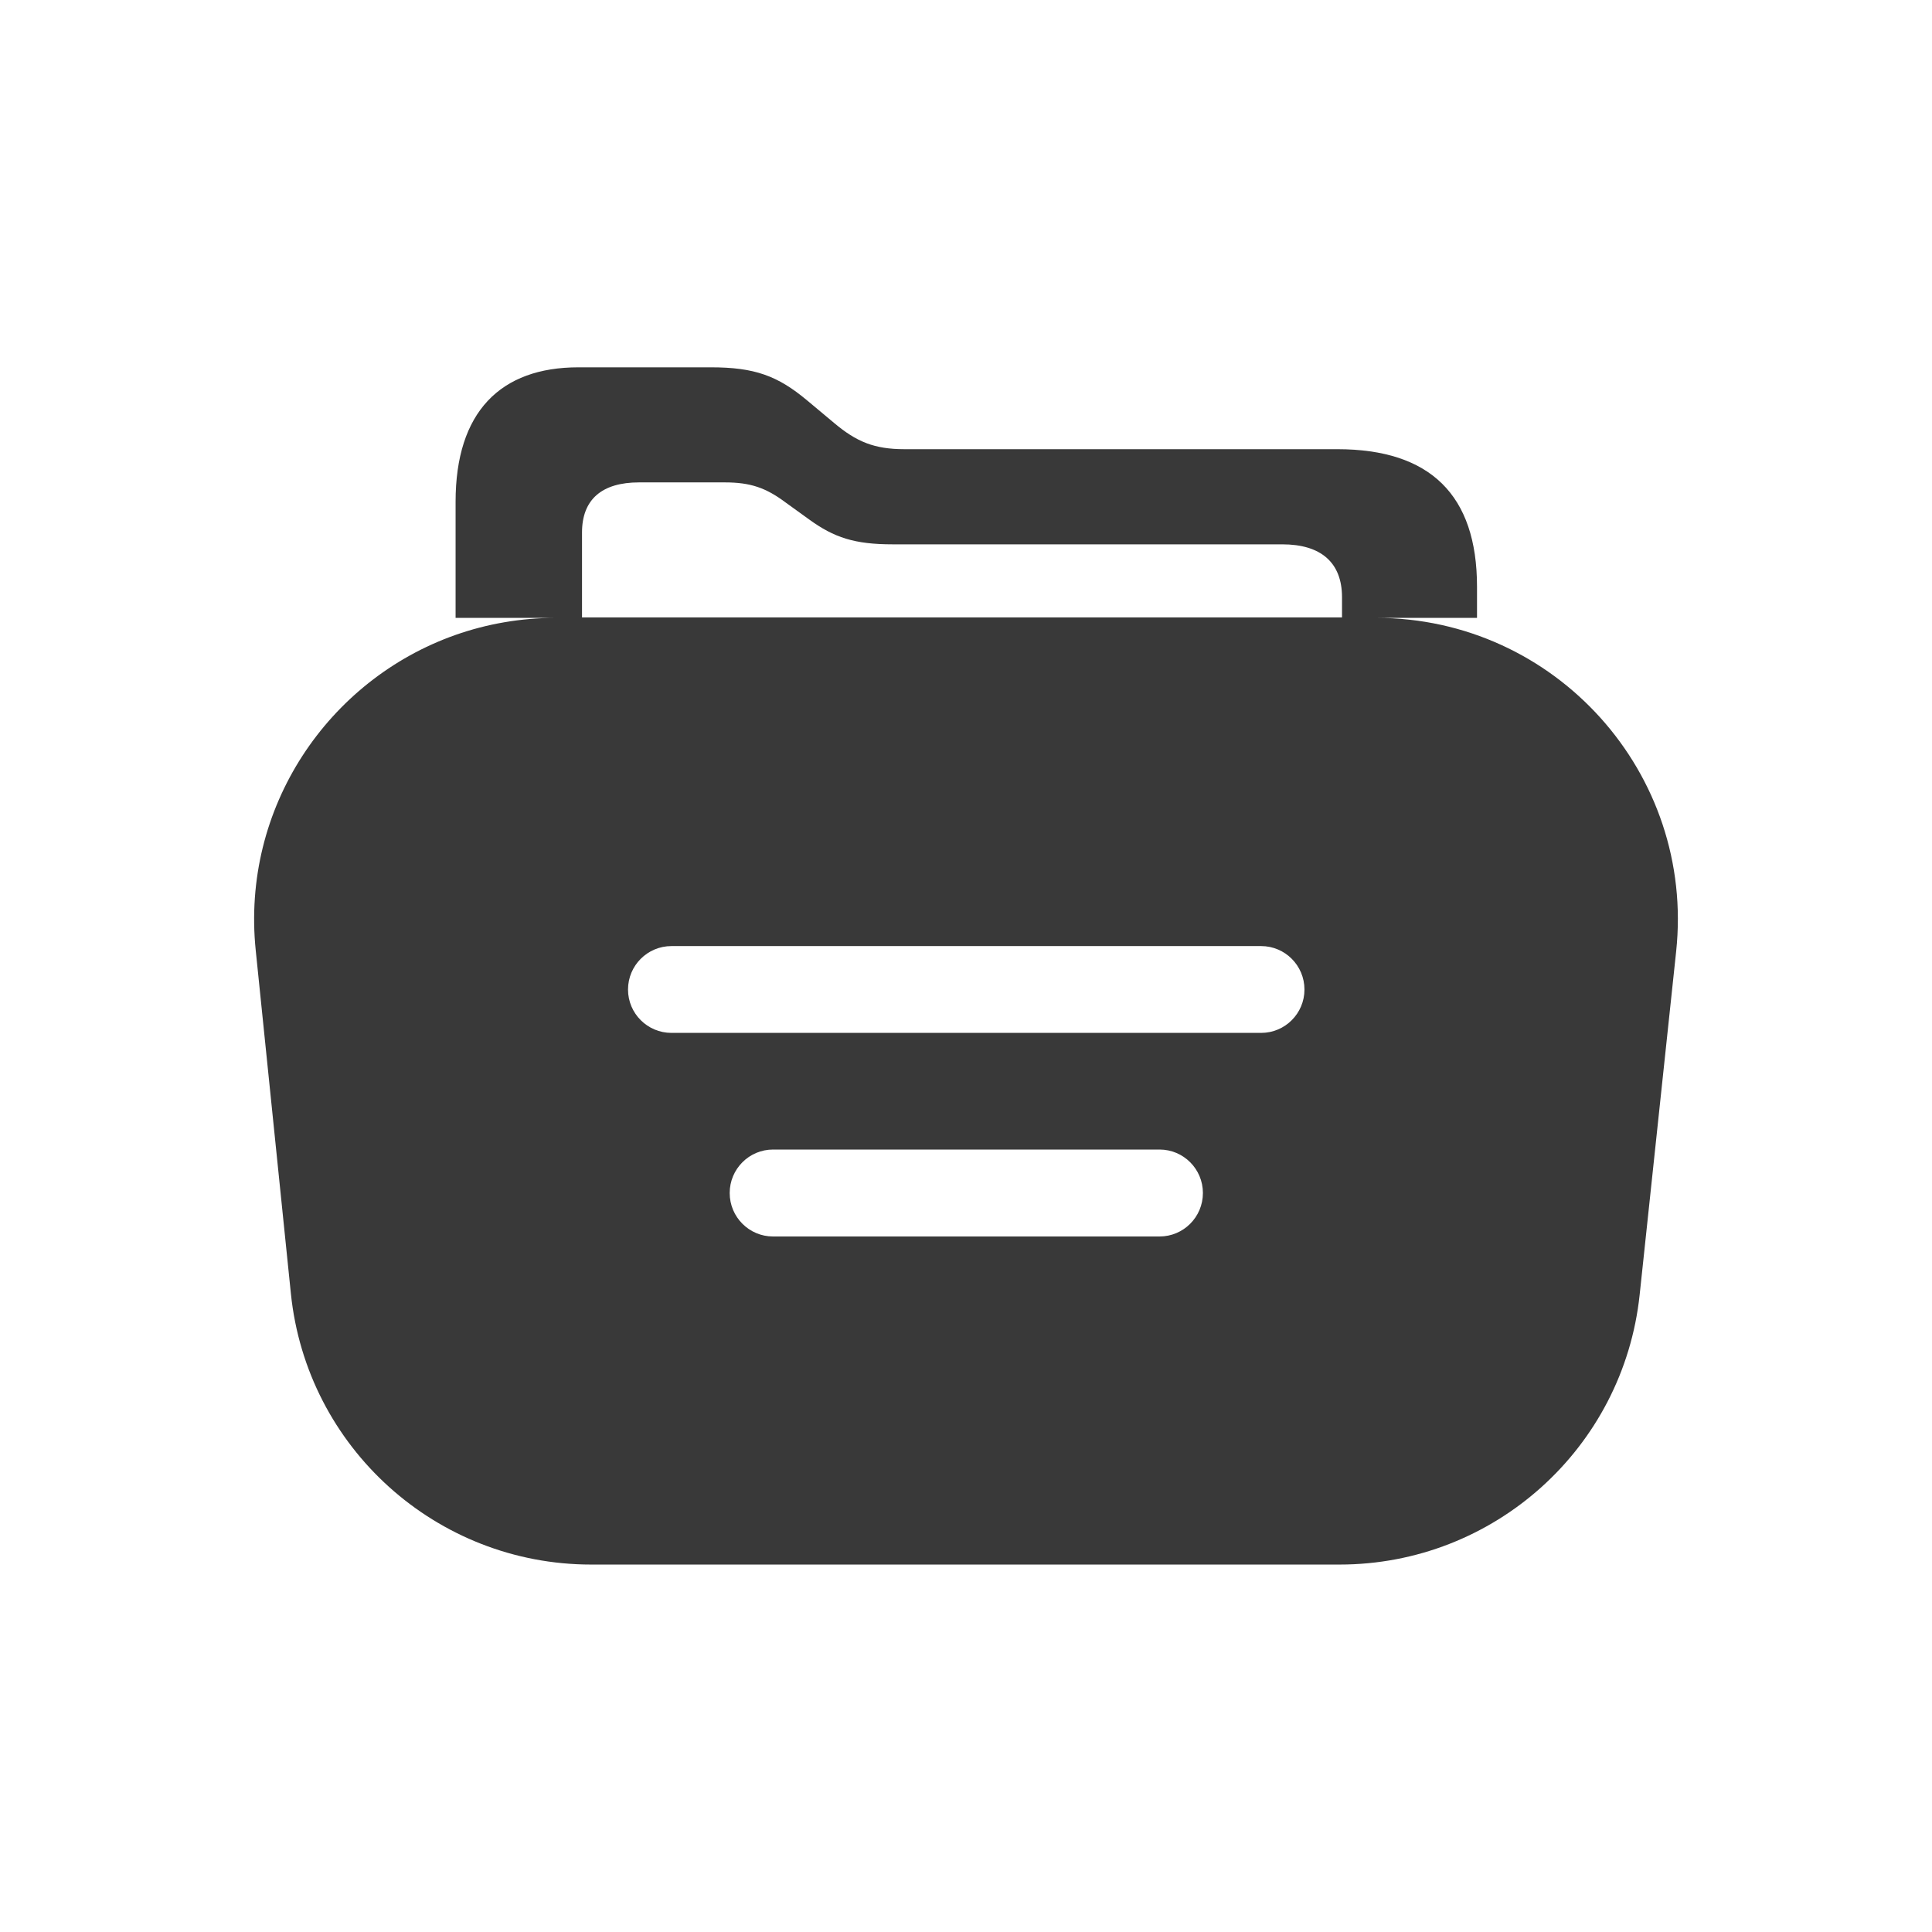 <svg width="16" height="16" viewBox="0 0 16 16" fill="none" xmlns="http://www.w3.org/2000/svg">
<path fill-rule="evenodd" clip-rule="evenodd" d="M12.232 5.117V4.859C12.232 4.1 11.845 3.72 11.075 3.72H7.49C7.24 3.72 7.092 3.658 6.908 3.503L6.683 3.315C6.44 3.112 6.249 3.042 5.888 3.042H4.79C4.145 3.042 3.773 3.411 3.773 4.155V5.258C2.717 5.63 1.996 6.689 2.118 7.872L2.409 10.713C2.54 11.988 3.614 12.957 4.896 12.957H11.093C12.372 12.957 13.444 11.993 13.579 10.722L13.881 7.881C14.039 6.404 12.881 5.117 11.396 5.117H12.232ZM4.605 5.117H3.773L3.773 5.258C4.032 5.167 4.312 5.117 4.605 5.117ZM11.114 5.113H4.82V4.41C4.82 4.135 4.986 3.995 5.292 3.995H6.003C6.216 3.995 6.344 4.04 6.507 4.162L6.701 4.302C6.908 4.452 7.077 4.508 7.393 4.508H10.62C10.936 4.508 11.114 4.656 11.114 4.946V5.113ZM5.201 8.195C5.201 7.996 5.362 7.835 5.561 7.835H10.444C10.642 7.835 10.803 7.996 10.803 8.195C10.803 8.393 10.642 8.554 10.444 8.554H5.561C5.362 8.554 5.201 8.393 5.201 8.195ZM6.402 9.52C6.204 9.52 6.043 9.681 6.043 9.88C6.043 10.079 6.204 10.24 6.402 10.24H9.603C9.801 10.24 9.962 10.079 9.962 9.88C9.962 9.681 9.801 9.52 9.603 9.52H6.402Z" fill="#393939"/>
</svg>
